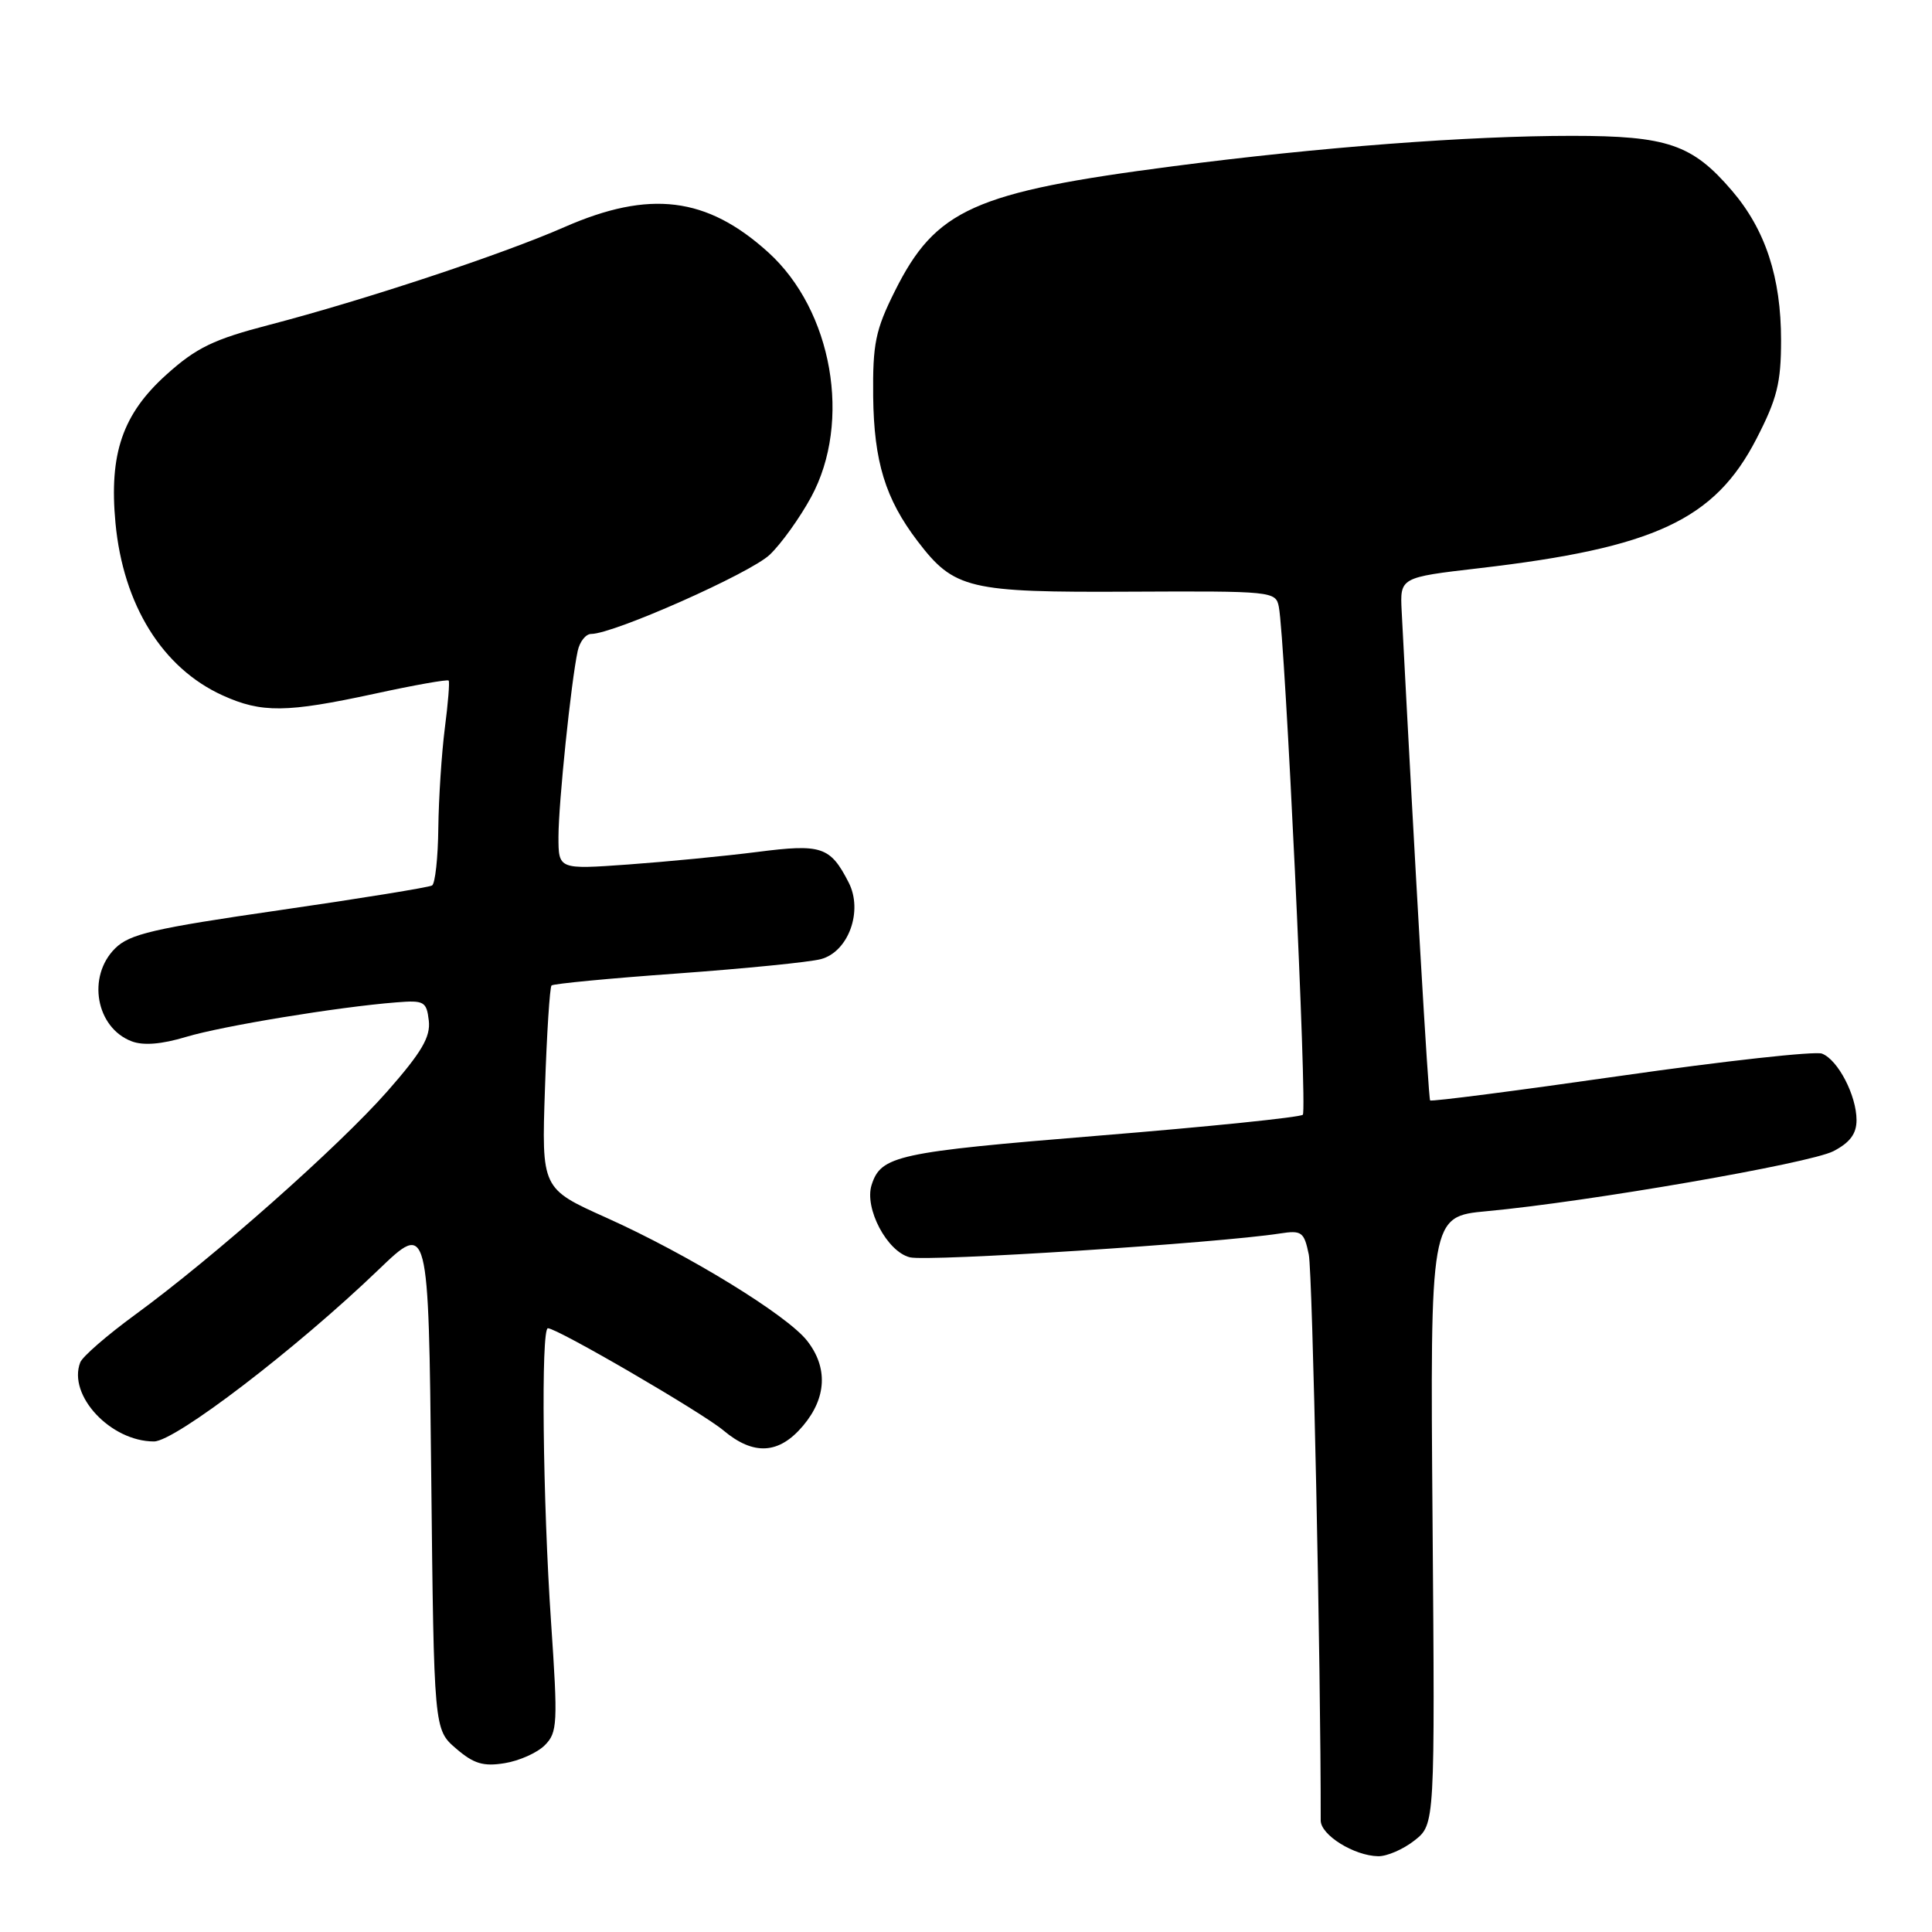 <?xml version="1.0" encoding="UTF-8" standalone="no"?>
<!DOCTYPE svg PUBLIC "-//W3C//DTD SVG 1.1//EN" "http://www.w3.org/Graphics/SVG/1.1/DTD/svg11.dtd" >
<svg xmlns="http://www.w3.org/2000/svg" xmlns:xlink="http://www.w3.org/1999/xlink" version="1.1" viewBox="0 0 256 256">
 <g >
 <path fill="currentColor"
d=" M 187.43 243.87 C 190.14 241.74 190.14 241.74 189.82 201.47 C 189.50 161.19 189.50 161.19 197.00 160.49 C 210.40 159.25 239.78 154.16 242.93 152.54 C 245.13 151.40 246.00 150.23 246.00 148.42 C 246.00 145.17 243.54 140.42 241.42 139.61 C 240.52 139.26 228.53 140.58 214.78 142.55 C 201.04 144.52 189.66 145.99 189.50 145.81 C 189.27 145.56 187.50 115.07 185.73 81.01 C 185.50 76.51 185.50 76.51 196.00 75.29 C 219.23 72.59 227.20 68.88 232.73 58.16 C 235.47 52.85 236.00 50.74 236.00 45.09 C 236.00 36.75 233.93 30.44 229.48 25.25 C 224.24 19.13 220.94 18.00 208.30 18.00 C 194.57 18.00 174.84 19.50 155.50 22.02 C 129.02 25.46 123.98 27.73 118.56 38.60 C 116.00 43.73 115.63 45.55 115.70 52.53 C 115.80 61.15 117.31 66.10 121.58 71.70 C 126.44 78.07 128.31 78.51 149.77 78.40 C 168.58 78.31 169.05 78.35 169.45 80.40 C 170.29 84.66 173.24 147.09 172.63 147.71 C 172.28 148.05 160.10 149.30 145.57 150.48 C 118.85 152.66 116.73 153.12 115.49 157.02 C 114.51 160.11 117.54 165.85 120.56 166.60 C 122.92 167.20 161.39 164.72 169.62 163.44 C 172.48 163.00 172.80 163.23 173.42 166.23 C 173.92 168.64 175.03 221.25 175.00 241.22 C 175.00 243.15 179.41 245.90 182.62 245.96 C 183.78 245.98 185.95 245.04 187.43 243.87 Z  M 72.19 231.25 C 73.87 229.57 73.93 228.37 73.02 214.97 C 71.92 198.86 71.67 176.00 72.60 176.00 C 73.85 176.00 93.07 187.19 95.86 189.54 C 99.86 192.90 103.23 192.70 106.41 188.92 C 109.54 185.21 109.72 181.19 106.94 177.65 C 104.25 174.23 91.16 166.21 80.34 161.35 C 71.76 157.50 71.76 157.50 72.21 144.26 C 72.45 136.97 72.85 130.82 73.08 130.58 C 73.32 130.35 80.83 129.63 89.78 128.99 C 98.72 128.34 107.27 127.49 108.77 127.09 C 112.43 126.12 114.39 120.70 112.45 116.93 C 110.01 112.17 108.87 111.79 100.33 112.89 C 96.02 113.44 88.34 114.18 83.25 114.55 C 74.00 115.21 74.00 115.21 74.00 110.86 C 74.01 106.41 75.67 90.31 76.55 86.25 C 76.82 85.01 77.62 84.00 78.34 84.00 C 81.30 84.00 99.44 75.95 102.00 73.50 C 103.52 72.05 105.98 68.62 107.47 65.88 C 112.90 55.90 110.31 41.12 101.77 33.41 C 93.65 26.07 86.08 25.14 74.79 30.09 C 66.55 33.71 48.22 39.78 35.66 43.05 C 28.30 44.97 26.03 46.06 22.05 49.64 C 16.24 54.87 14.44 60.11 15.30 69.29 C 16.32 80.15 21.51 88.51 29.49 92.14 C 34.67 94.49 37.95 94.45 49.61 91.93 C 54.88 90.78 59.30 90.00 59.45 90.18 C 59.60 90.35 59.37 93.20 58.94 96.50 C 58.52 99.80 58.13 105.74 58.08 109.69 C 58.04 113.65 57.66 117.09 57.25 117.33 C 56.84 117.58 47.73 119.06 37.00 120.61 C 20.34 123.02 17.17 123.76 15.25 125.67 C 11.50 129.40 12.71 136.18 17.45 137.98 C 19.00 138.57 21.42 138.37 24.64 137.40 C 29.45 135.95 44.76 133.43 52.50 132.82 C 56.21 132.52 56.52 132.70 56.82 135.25 C 57.06 137.41 55.88 139.42 51.32 144.61 C 44.89 151.92 28.23 166.67 17.86 174.24 C 14.18 176.93 10.92 179.76 10.63 180.53 C 8.95 184.89 14.66 191.00 20.40 191.00 C 23.20 191.00 39.22 178.75 50.14 168.26 C 56.78 161.88 56.78 161.88 57.14 195.53 C 57.50 229.17 57.50 229.17 60.43 231.69 C 62.77 233.71 64.05 234.09 66.87 233.63 C 68.80 233.32 71.20 232.25 72.19 231.25 Z "/>
</g>
</svg>